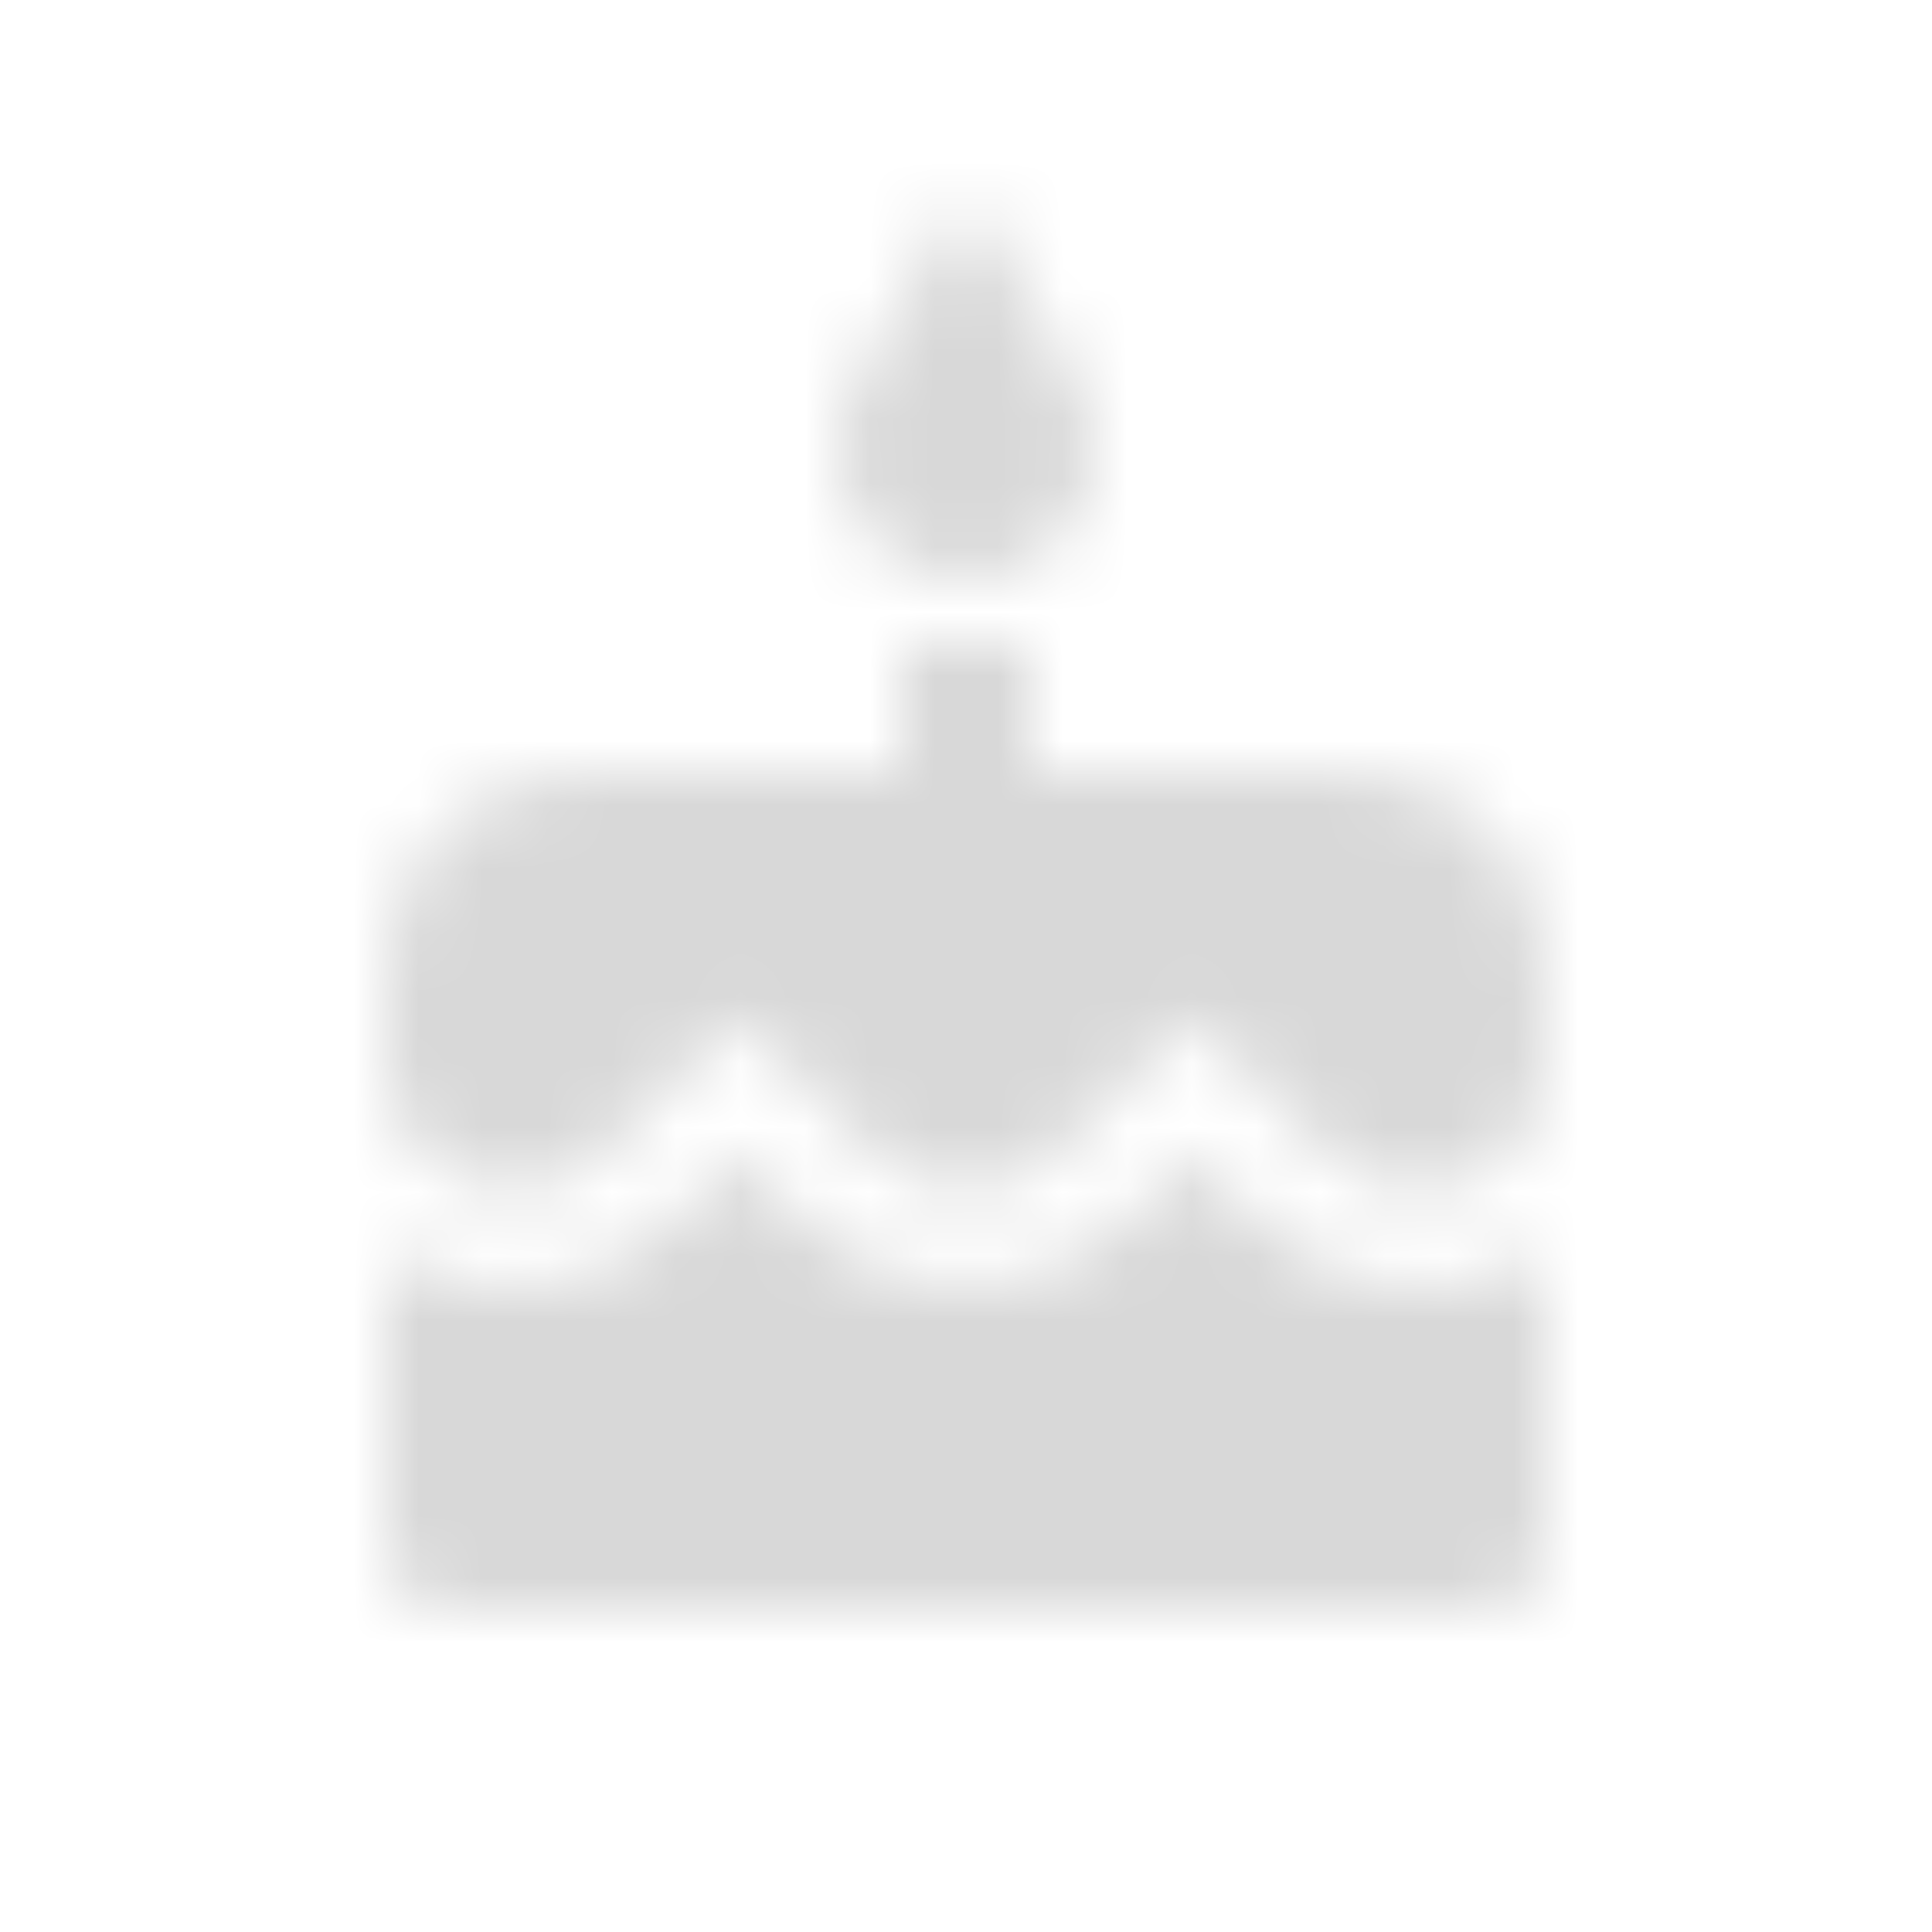 <?xml version="1.0" encoding="UTF-8"?>
<svg width="30px" height="30px" viewBox="0 0 30 30" version="1.1" xmlns="http://www.w3.org/2000/svg" xmlns:xlink="http://www.w3.org/1999/xlink">
    <!-- Generator: Sketch 48.2 (47327) - http://www.bohemiancoding.com/sketch -->
    <title>3. Icons/ic_cake</title>
    <desc>Created with Sketch.</desc>
    <defs>
        <path d="M15,9 C16.11,9 17,8.1 17,7 C17,6.62 16.9,6.27 16.71,5.97 L15,3 L13.29,5.97 C13.1,6.27 13,6.62 13,7 C13,8.1 13.9,9 15,9 L15,9 Z M19.6,18.99 L18.53,17.92 L17.45,18.99 C16.15,20.29 13.87,20.3 12.56,18.99 L11.49,17.92 L10.4,18.99 C9.75,19.64 8.88,20 7.96,20 C7.23,20 6.56,19.77 6,19.39 L6,24 C6,24.55 6.45,25 7,25 L23,25 C23.55,25 24,24.55 24,24 L24,19.39 C23.44,19.77 22.77,20 22.04,20 C21.12,20 20.25,19.64 19.6,18.99 L19.6,18.99 Z M21,12 L16,12 L16,10 L14,10 L14,12 L9,12 C7.34,12 6,13.34 6,15 L6,16.54 C6,17.62 6.88,18.5 7.96,18.5 C8.48,18.5 8.98,18.3 9.34,17.93 L11.48,15.8 L13.61,17.93 C14.35,18.67 15.64,18.67 16.38,17.93 L18.52,15.8 L20.65,17.93 C21.02,18.3 21.51,18.5 22.03,18.5 C23.11,18.5 23.99,17.62 23.99,16.54 L23.99,15 C24,13.34 22.66,12 21,12 L21,12 Z" id="path-1"></path>
    </defs>
    <g id="Symbols" stroke="none" stroke-width="1" fill="none" fill-rule="evenodd">
        <g id="3.-Icons/ic_cake">
            <mask id="mask-2" fill="white">
                <use xlink:href="#path-1"></use>
            </mask>
            <g id="Icon"></g>
            <g id="5.-Colors/Gray-85" mask="url(#mask-2)" fill="#D8D8D8">
                <g transform="translate(2, 1)" id="Gray-85">
                    <rect x="0" y="0" width="26" height="26"></rect>
                </g>
            </g>
        </g>
    </g>
</svg>